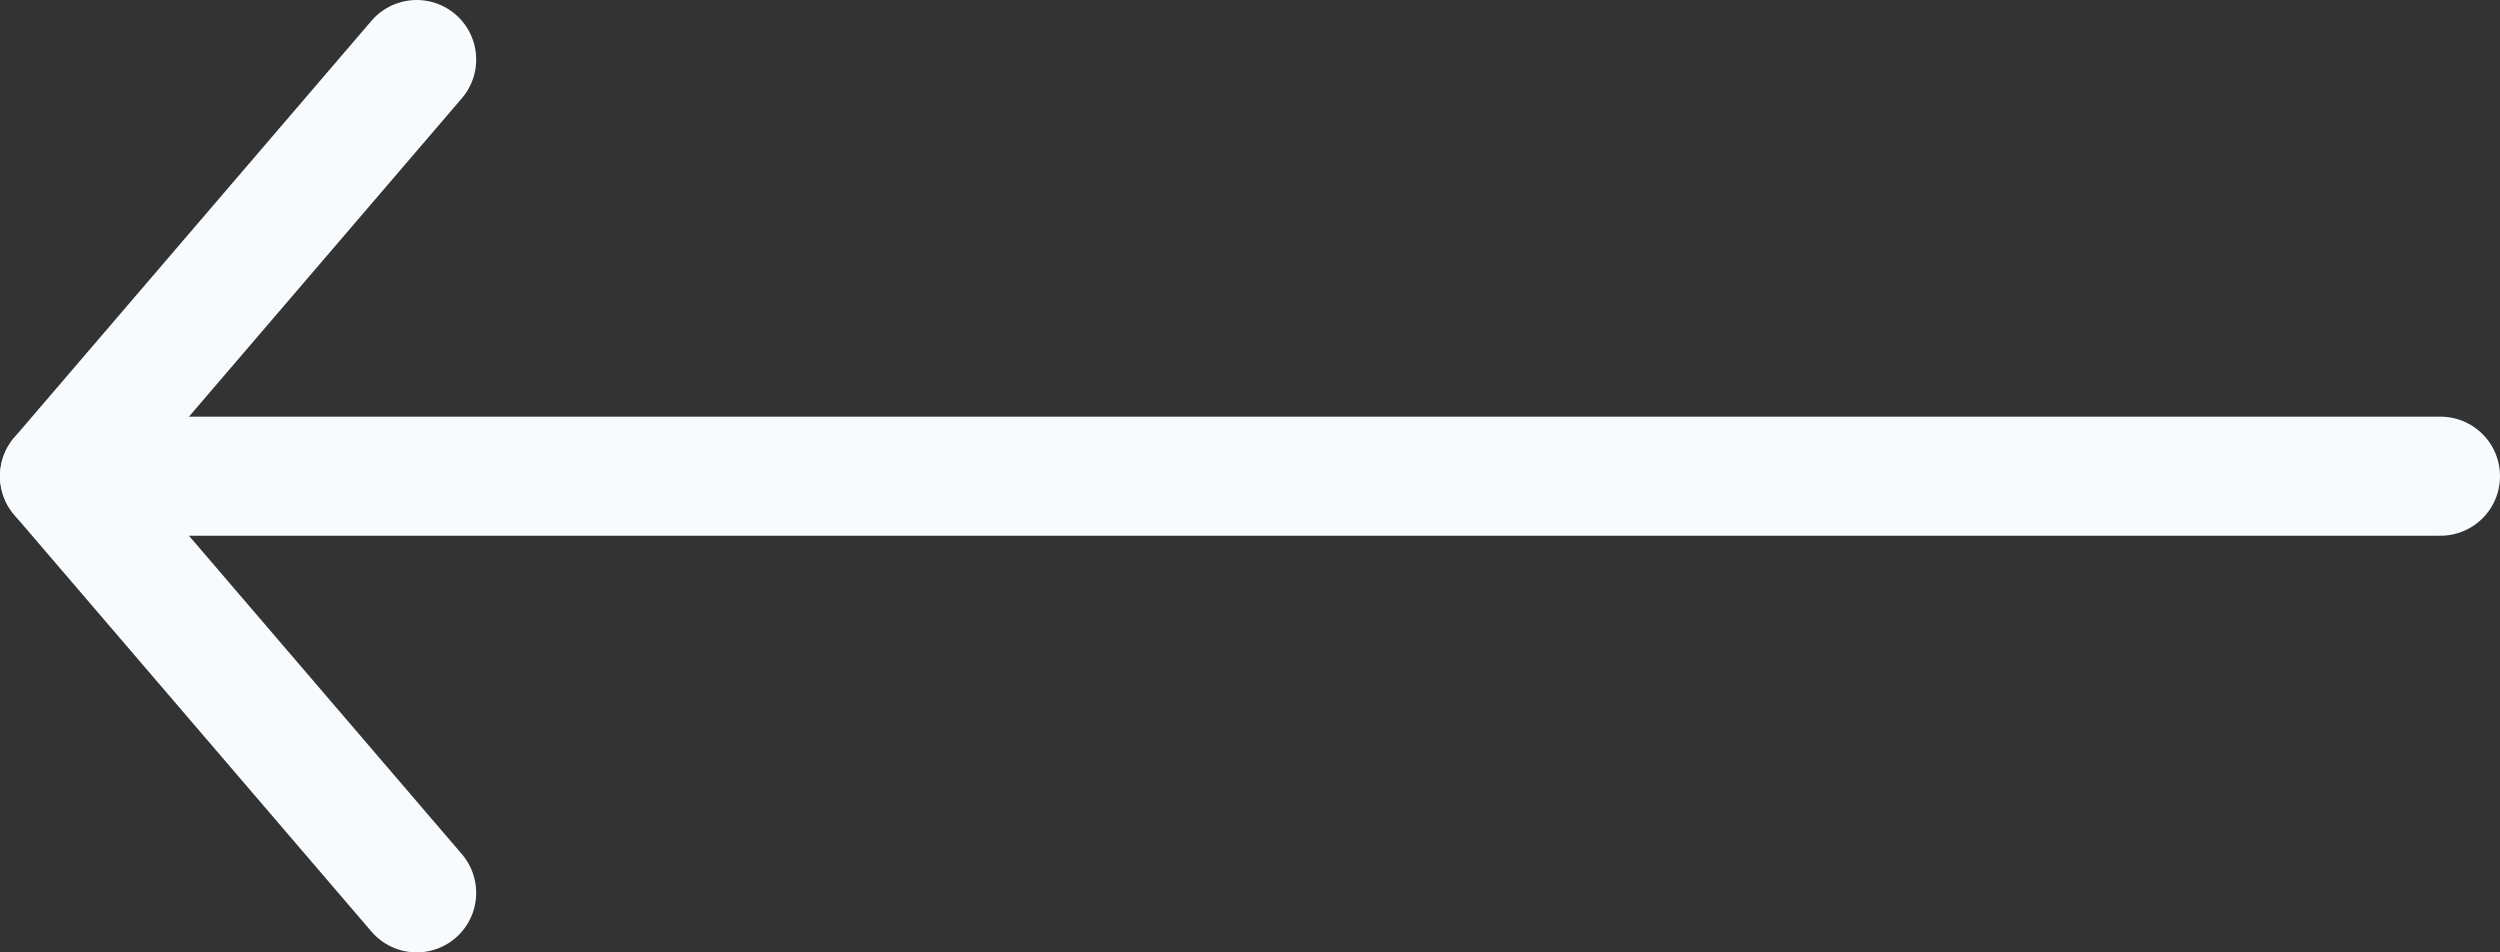 <svg width="42" height="16" viewBox="0 0 42 16" fill="none" xmlns="http://www.w3.org/2000/svg">
<rect x="0" y="0" width="42" height="16" fill="#333333" stroke="none"/>
<path d="M7 1L1 8L7 15" stroke="#F7FBFD" stroke-width="2" stroke-linecap="round" stroke-linejoin="round"/>
<path d="M1 8L41 8" stroke="#F7FBFD" stroke-width="2" stroke-linecap="round" stroke-linejoin="round"/>
</svg>
